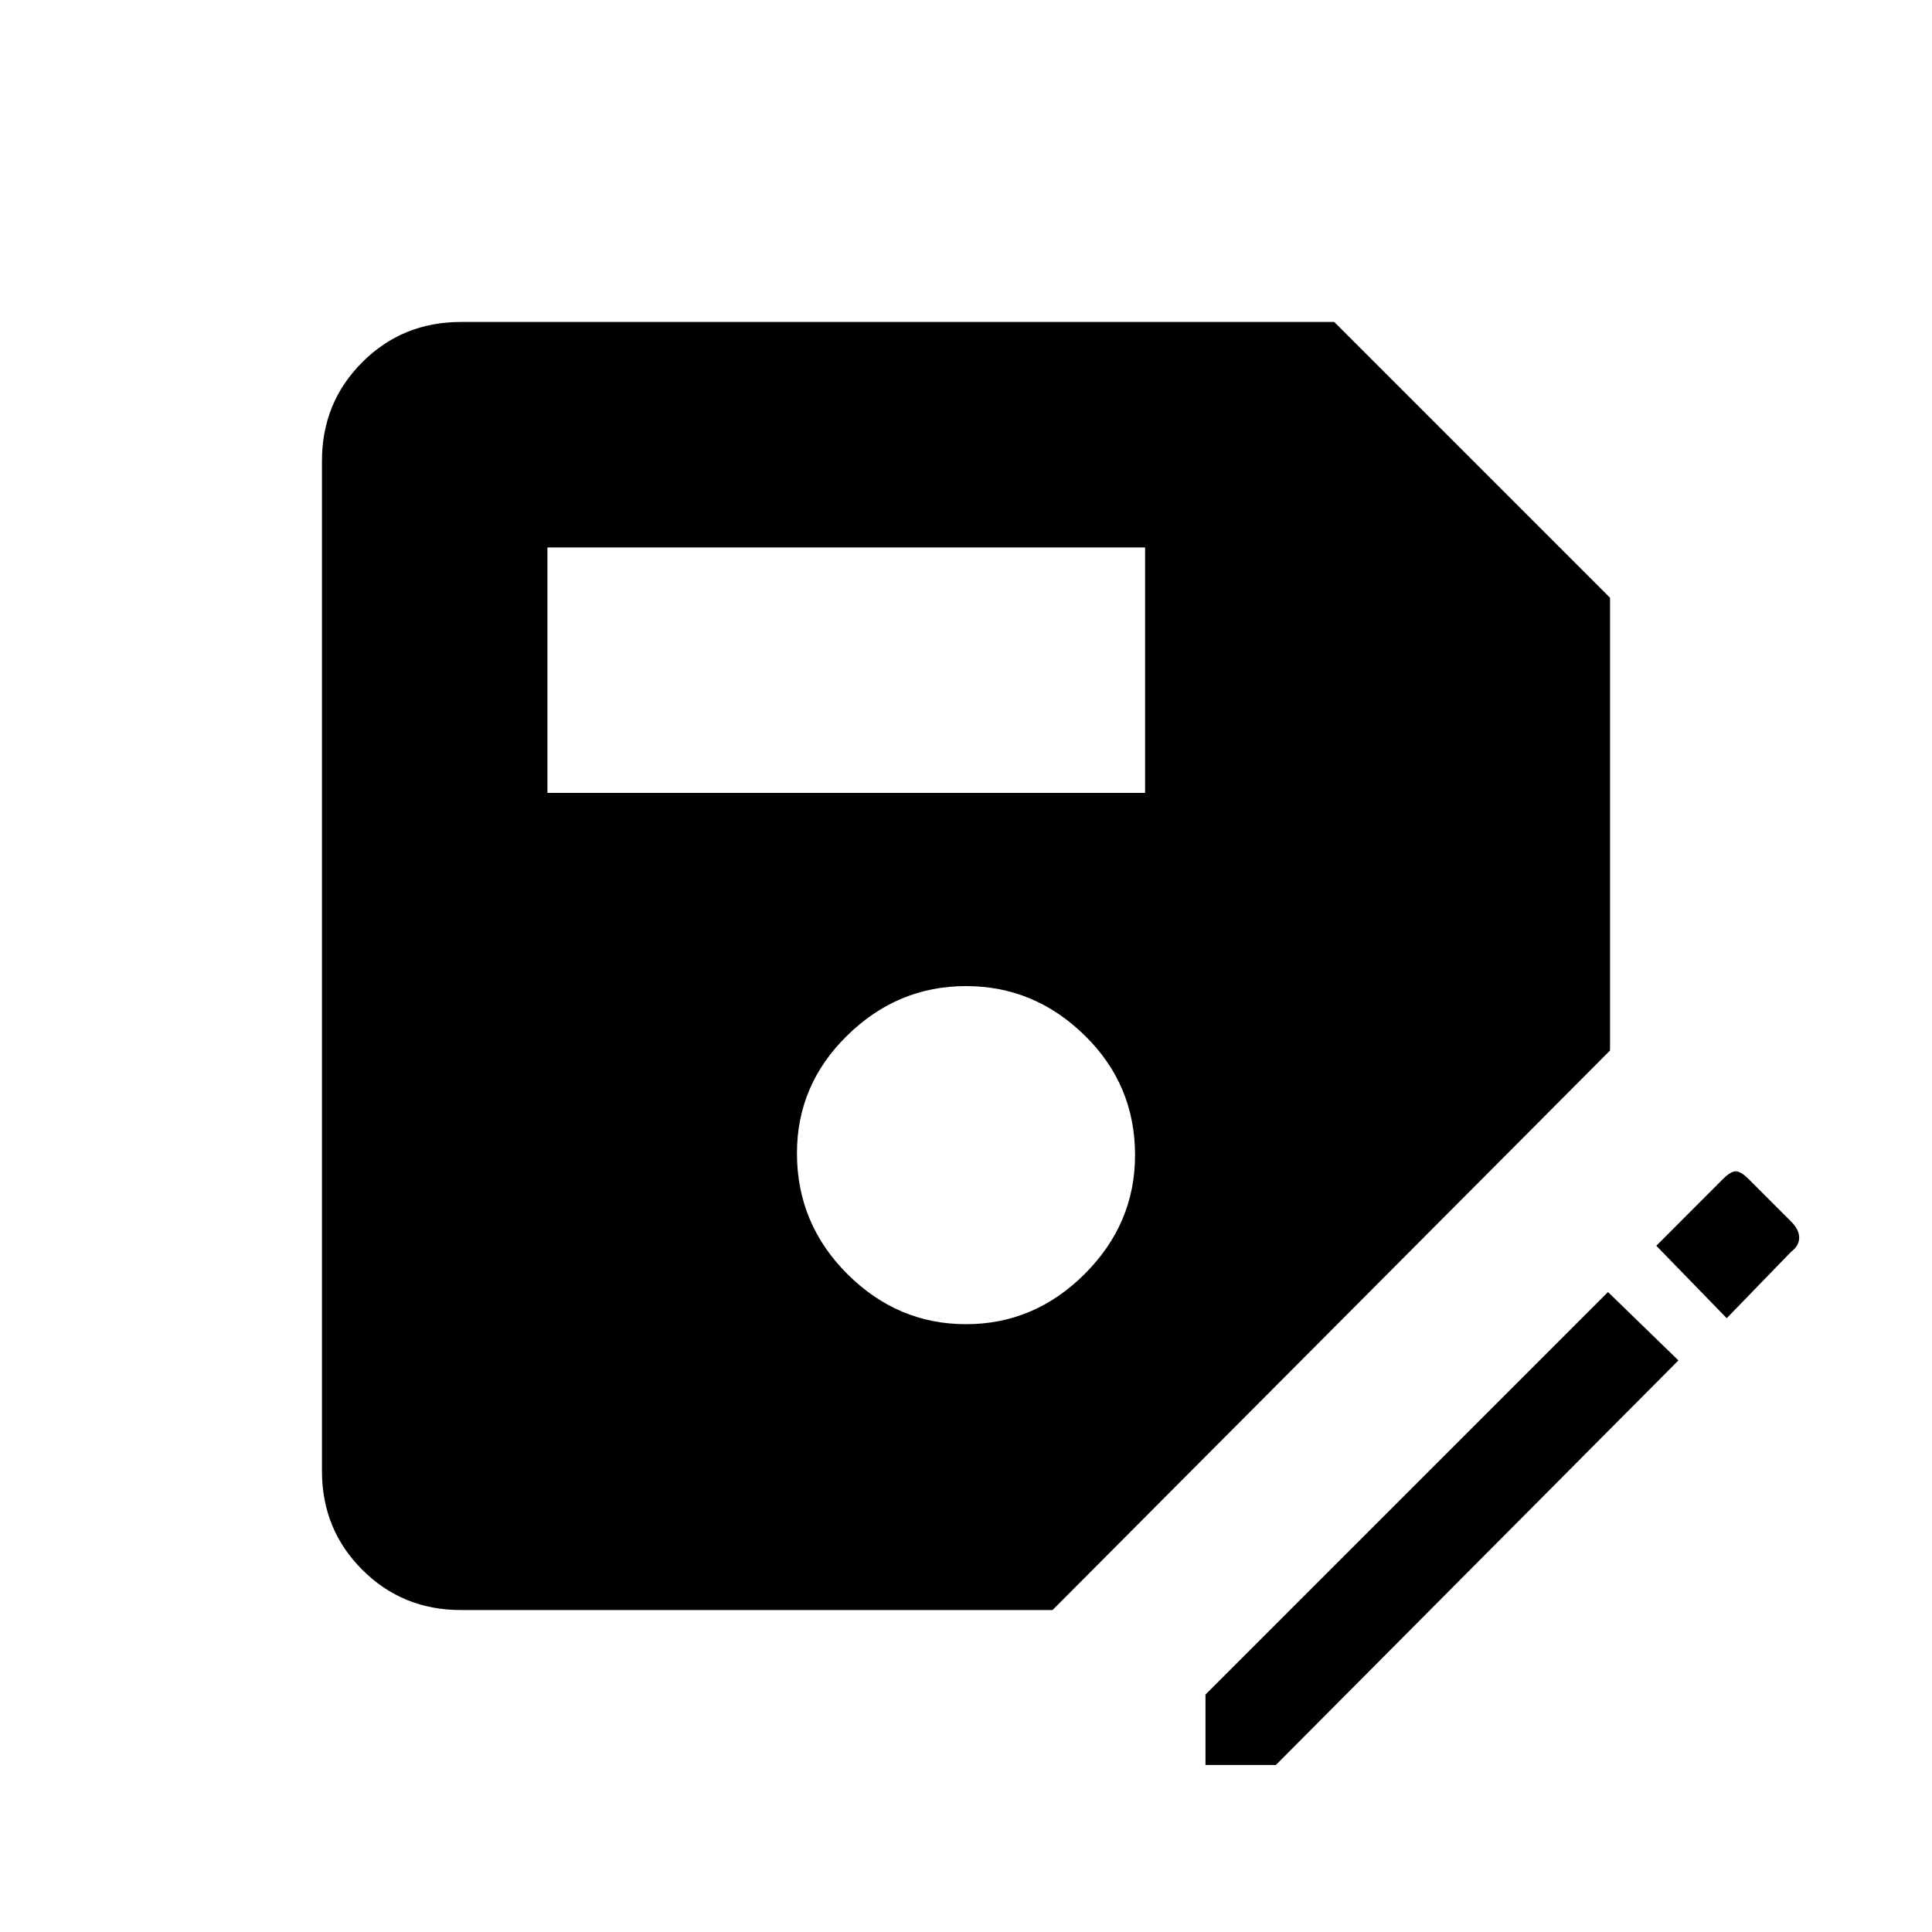 <svg xmlns="http://www.w3.org/2000/svg" height="20" width="20"><path d="M4.771 16.667q-.604 0-1.021-.417-.417-.417-.417-1.021V4.771q0-.604.417-1.021.417-.417 1.021-.417h9.041l2.855 2.855v4.687l-5.771 5.792ZM10 13.708q.708 0 1.229-.52.521-.521.521-1.23 0-.729-.521-1.239-.521-.511-1.229-.511-.708 0-1.229.511-.521.51-.521 1.219 0 .729.521 1.25.521.52 1.229.52Zm-4.333-5.5h6.187V5.667H5.667Zm6.812 10.063v-.729l4.167-4.167.729.708-4.167 4.188Zm5.396-4.625-.729-.75.687-.688q.084-.083.136-.083.052 0 .135.083l.438.438q.083.083.083.166 0 .084-.083.146Z"/></svg>